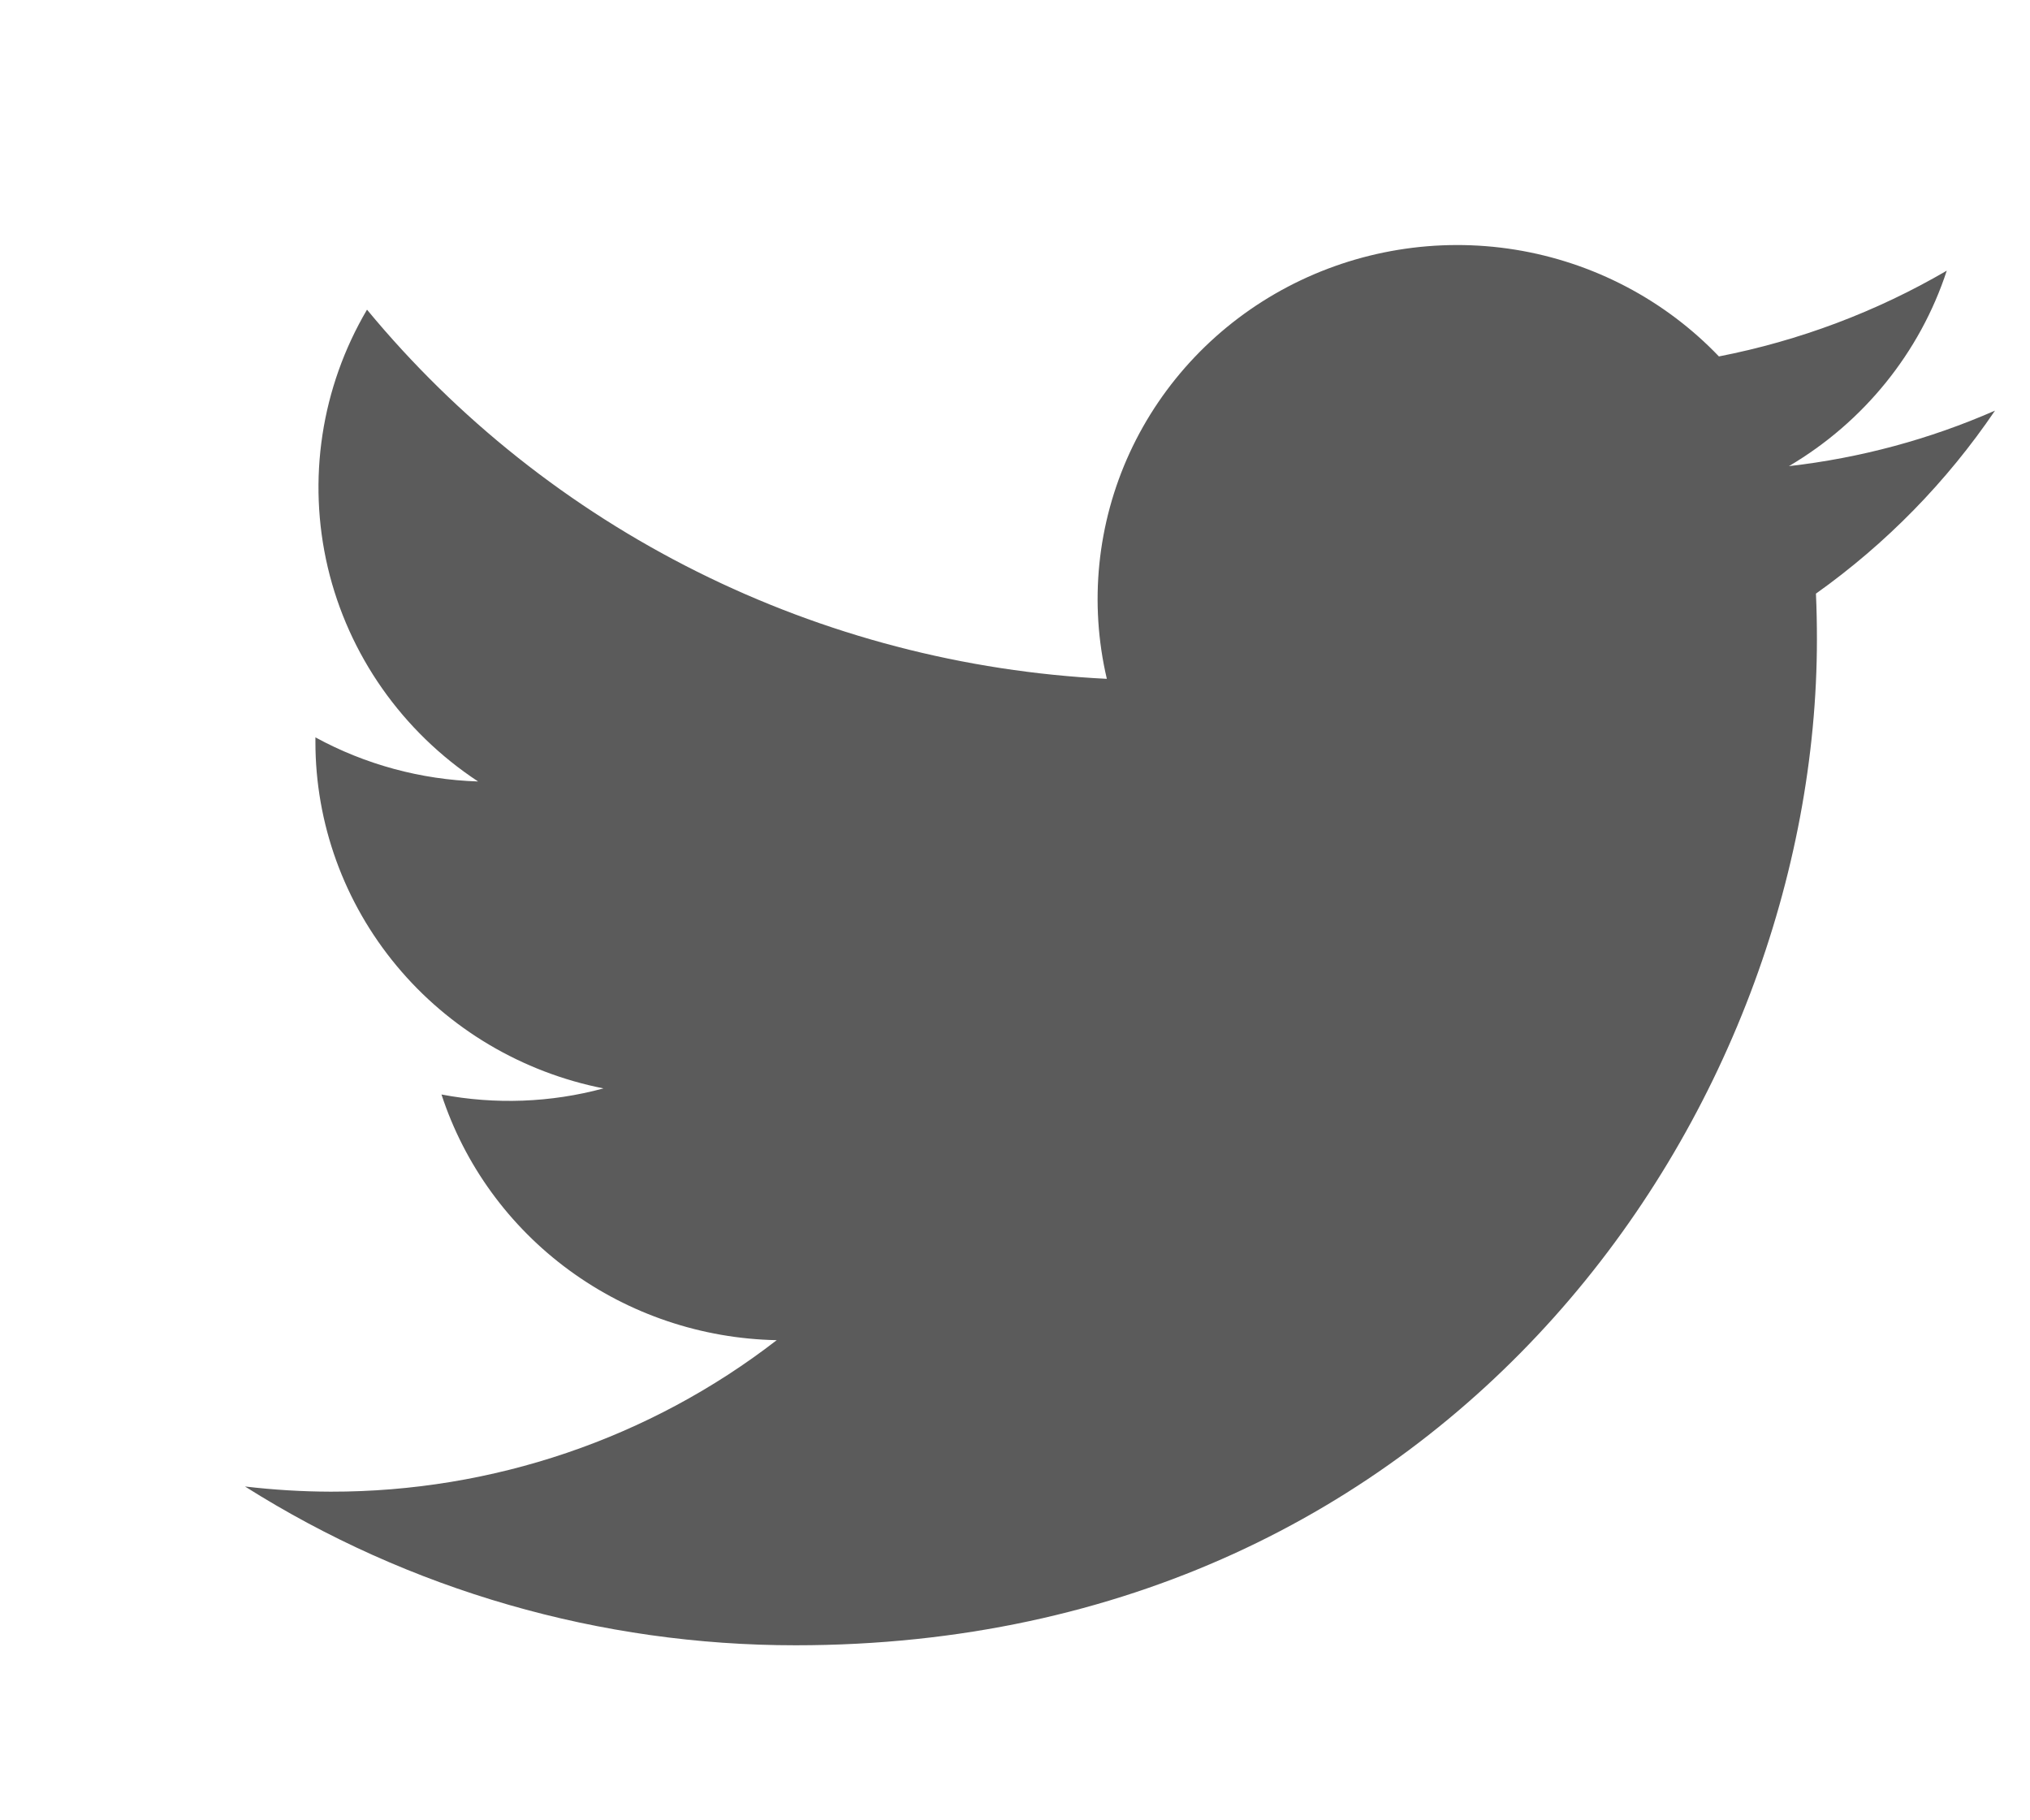 <svg width="29" height="26" viewBox="0 0 29 26" fill="none" xmlns="http://www.w3.org/2000/svg">
<g clip-path="url(#clip0_900_7303)">
<path d="M11.365 23.5C20.796 23.5 25.956 15.805 25.956 9.133C25.956 8.917 25.952 8.696 25.942 8.479C26.946 7.765 27.812 6.879 28.5 5.865C27.565 6.275 26.573 6.542 25.556 6.658C26.626 6.027 27.428 5.035 27.811 3.866C26.805 4.453 25.704 4.867 24.556 5.091C23.782 4.282 22.759 3.746 21.645 3.566C20.532 3.387 19.389 3.574 18.393 4.098C17.398 4.622 16.606 5.454 16.139 6.466C15.673 7.478 15.558 8.613 15.812 9.696C13.773 9.595 11.779 9.074 9.958 8.165C8.138 7.257 6.531 5.982 5.243 4.423C4.588 5.535 4.388 6.85 4.682 8.102C4.977 9.353 5.745 10.448 6.83 11.162C6.015 11.136 5.219 10.921 4.506 10.532V10.595C4.505 11.761 4.915 12.892 5.665 13.794C6.415 14.697 7.46 15.316 8.621 15.546C7.867 15.75 7.075 15.779 6.307 15.633C6.635 16.636 7.272 17.514 8.131 18.143C8.99 18.772 10.026 19.121 11.096 19.142C9.28 20.547 7.036 21.309 4.726 21.306C4.316 21.305 3.907 21.28 3.5 21.232C5.847 22.714 8.577 23.501 11.365 23.5Z" fill="#5B5B5B"/>
</g>
<defs>
<clipPath id="clip0_900_7303">
<rect width="28" height="25" fill="white" transform="translate(0.5 0.5)"/>
</clipPath>
</defs>
</svg>
